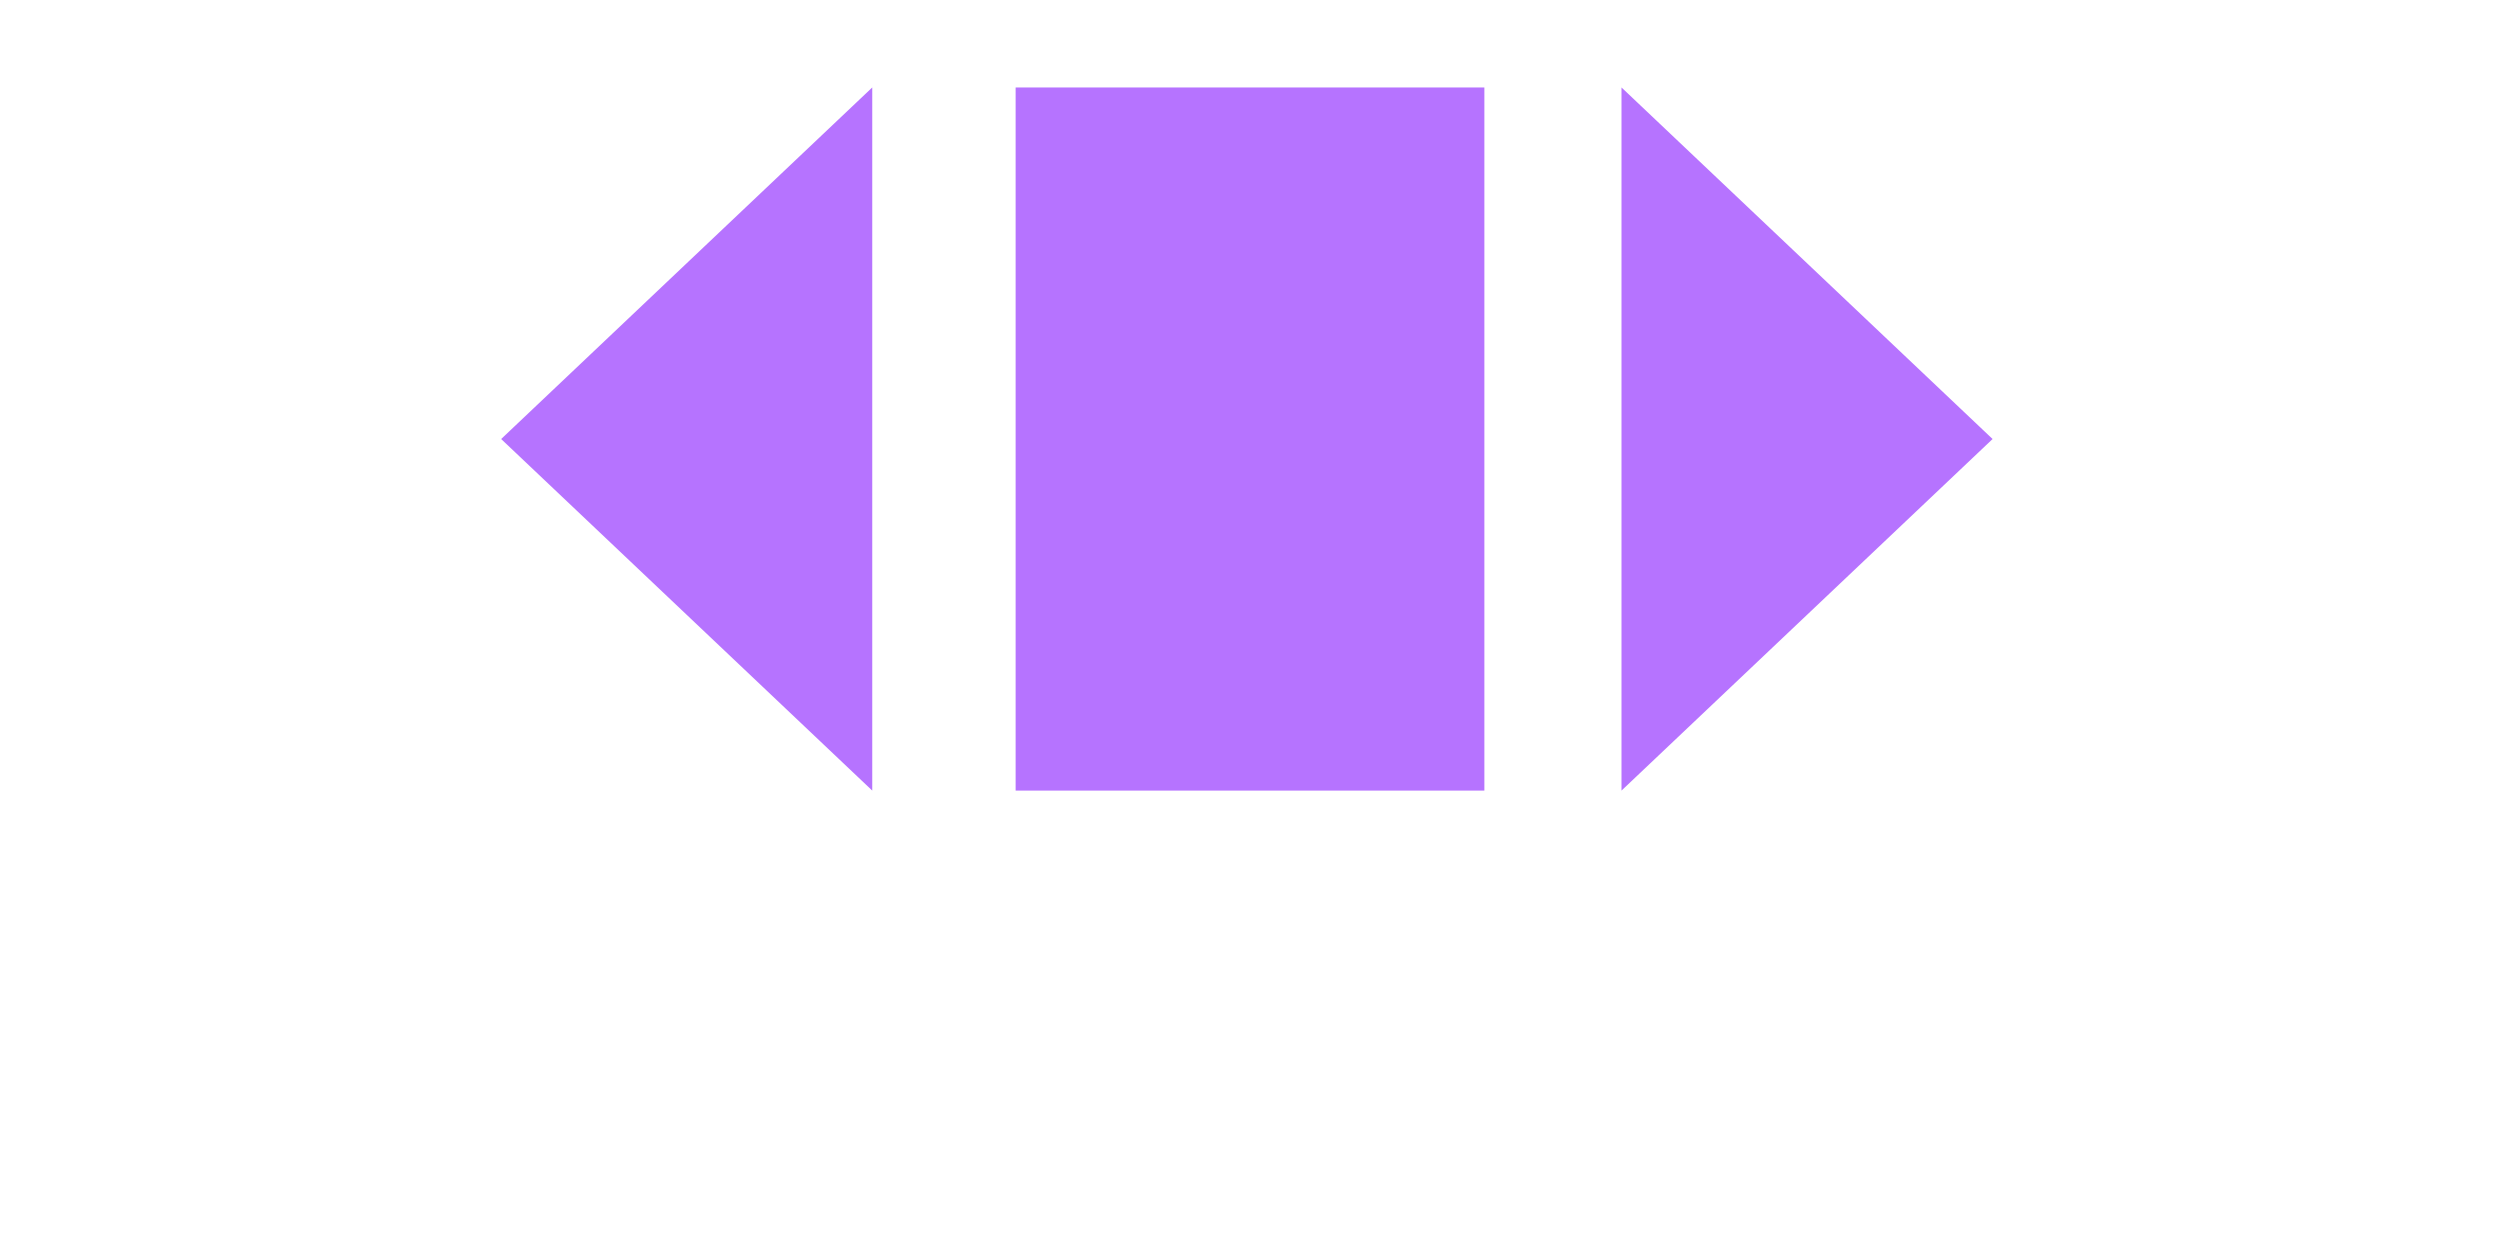<?xml version="1.0" encoding="UTF-8" standalone="no"?>
<!-- Created with Inkscape (http://www.inkscape.org/) -->

<svg
   xmlns:dc="http://purl.org/dc/elements/1.1/"
   xmlns:cc="http://creativecommons.org/ns#"
   xmlns:rdf="http://www.w3.org/1999/02/22-rdf-syntax-ns#"
   xmlns:svg="http://www.w3.org/2000/svg"
   xmlns="http://www.w3.org/2000/svg"
   xmlns:sodipodi="http://sodipodi.sourceforge.net/DTD/sodipodi-0.dtd"
   xmlns:inkscape="http://www.inkscape.org/namespaces/inkscape"
   version="1.1"
   id="svg2"
   width="256"
   height="128"
   viewBox="0 0 256 128"
   sodipodi:docname="spinner.svg"
   inkscape:version="0.92.2 (5c3e80d, 2017-08-06)">
  <defs
     id="defs6">
    <inkscape:path-effect
       effect="bspline"
       id="path-effect827"
       is_visible="true"
       weight="33.333"
       steps="2"
       helper_size="0"
       apply_no_weight="true"
       apply_with_weight="true"
       only_selected="false" />
    <inkscape:path-effect
       effect="bspline"
       id="path-effect827-6"
       is_visible="true"
       weight="33.333"
       steps="2"
       helper_size="0"
       apply_no_weight="true"
       apply_with_weight="true"
       only_selected="false" />
  </defs>
  <sodipodi:namedview
     pagecolor="#ffffff"
     bordercolor="#666666"
     borderopacity="1"
     objecttolerance="10"
     gridtolerance="10"
     guidetolerance="10"
     inkscape:pageopacity="0"
     inkscape:pageshadow="2"
     inkscape:window-width="1366"
     inkscape:window-height="665"
     id="namedview4"
     showgrid="false"
     inkscape:zoom="2.8284272"
     inkscape:cx="80.815004"
     inkscape:cy="83.822716"
     inkscape:window-x="0"
     inkscape:window-y="28"
     inkscape:window-maximized="1"
     inkscape:current-layer="svg2" />
  <path
     style="opacity:1;fill:#b673ff;fill-opacity:1;stroke:none;stroke-width:10;stroke-linecap:butt;stroke-linejoin:round;stroke-miterlimit:4;stroke-dasharray:none;stroke-opacity:1"
     d="m 104,8.957 h 48 V 80.957 h -48 z"
     id="rect817"
     inkscape:connector-curvature="0"
     sodipodi:nodetypes="ccccc" />
  <g
     transform="matrix(4.75,0,0,4.8,1525.642,-720.332)"
     id="layer1"
     inkscape:label="Layer 1"
     style="fill:#b673ff;fill-opacity:1">
    <path
       style="fill:#b673ff;fill-opacity:1;stroke-width:1.549"
       id="path19"
       d="m -302.384,151.935 -8,7.5 8,7.5 z"
       inkscape:connector-curvature="0" />
  </g>
  <g
     inkscape:label="Layer 1"
     id="g22"
     transform="matrix(-4.75,0,0,4.8,-1270.283,-720.332)"
     style="fill:#b673ff;fill-opacity:1">
    <path
       inkscape:connector-curvature="0"
       d="m -302.384,151.935 -8,7.5 8,7.5 z"
       id="path20"
       style="fill:#b673ff;fill-opacity:1;stroke-width:1.549" />
  </g>
</svg>
